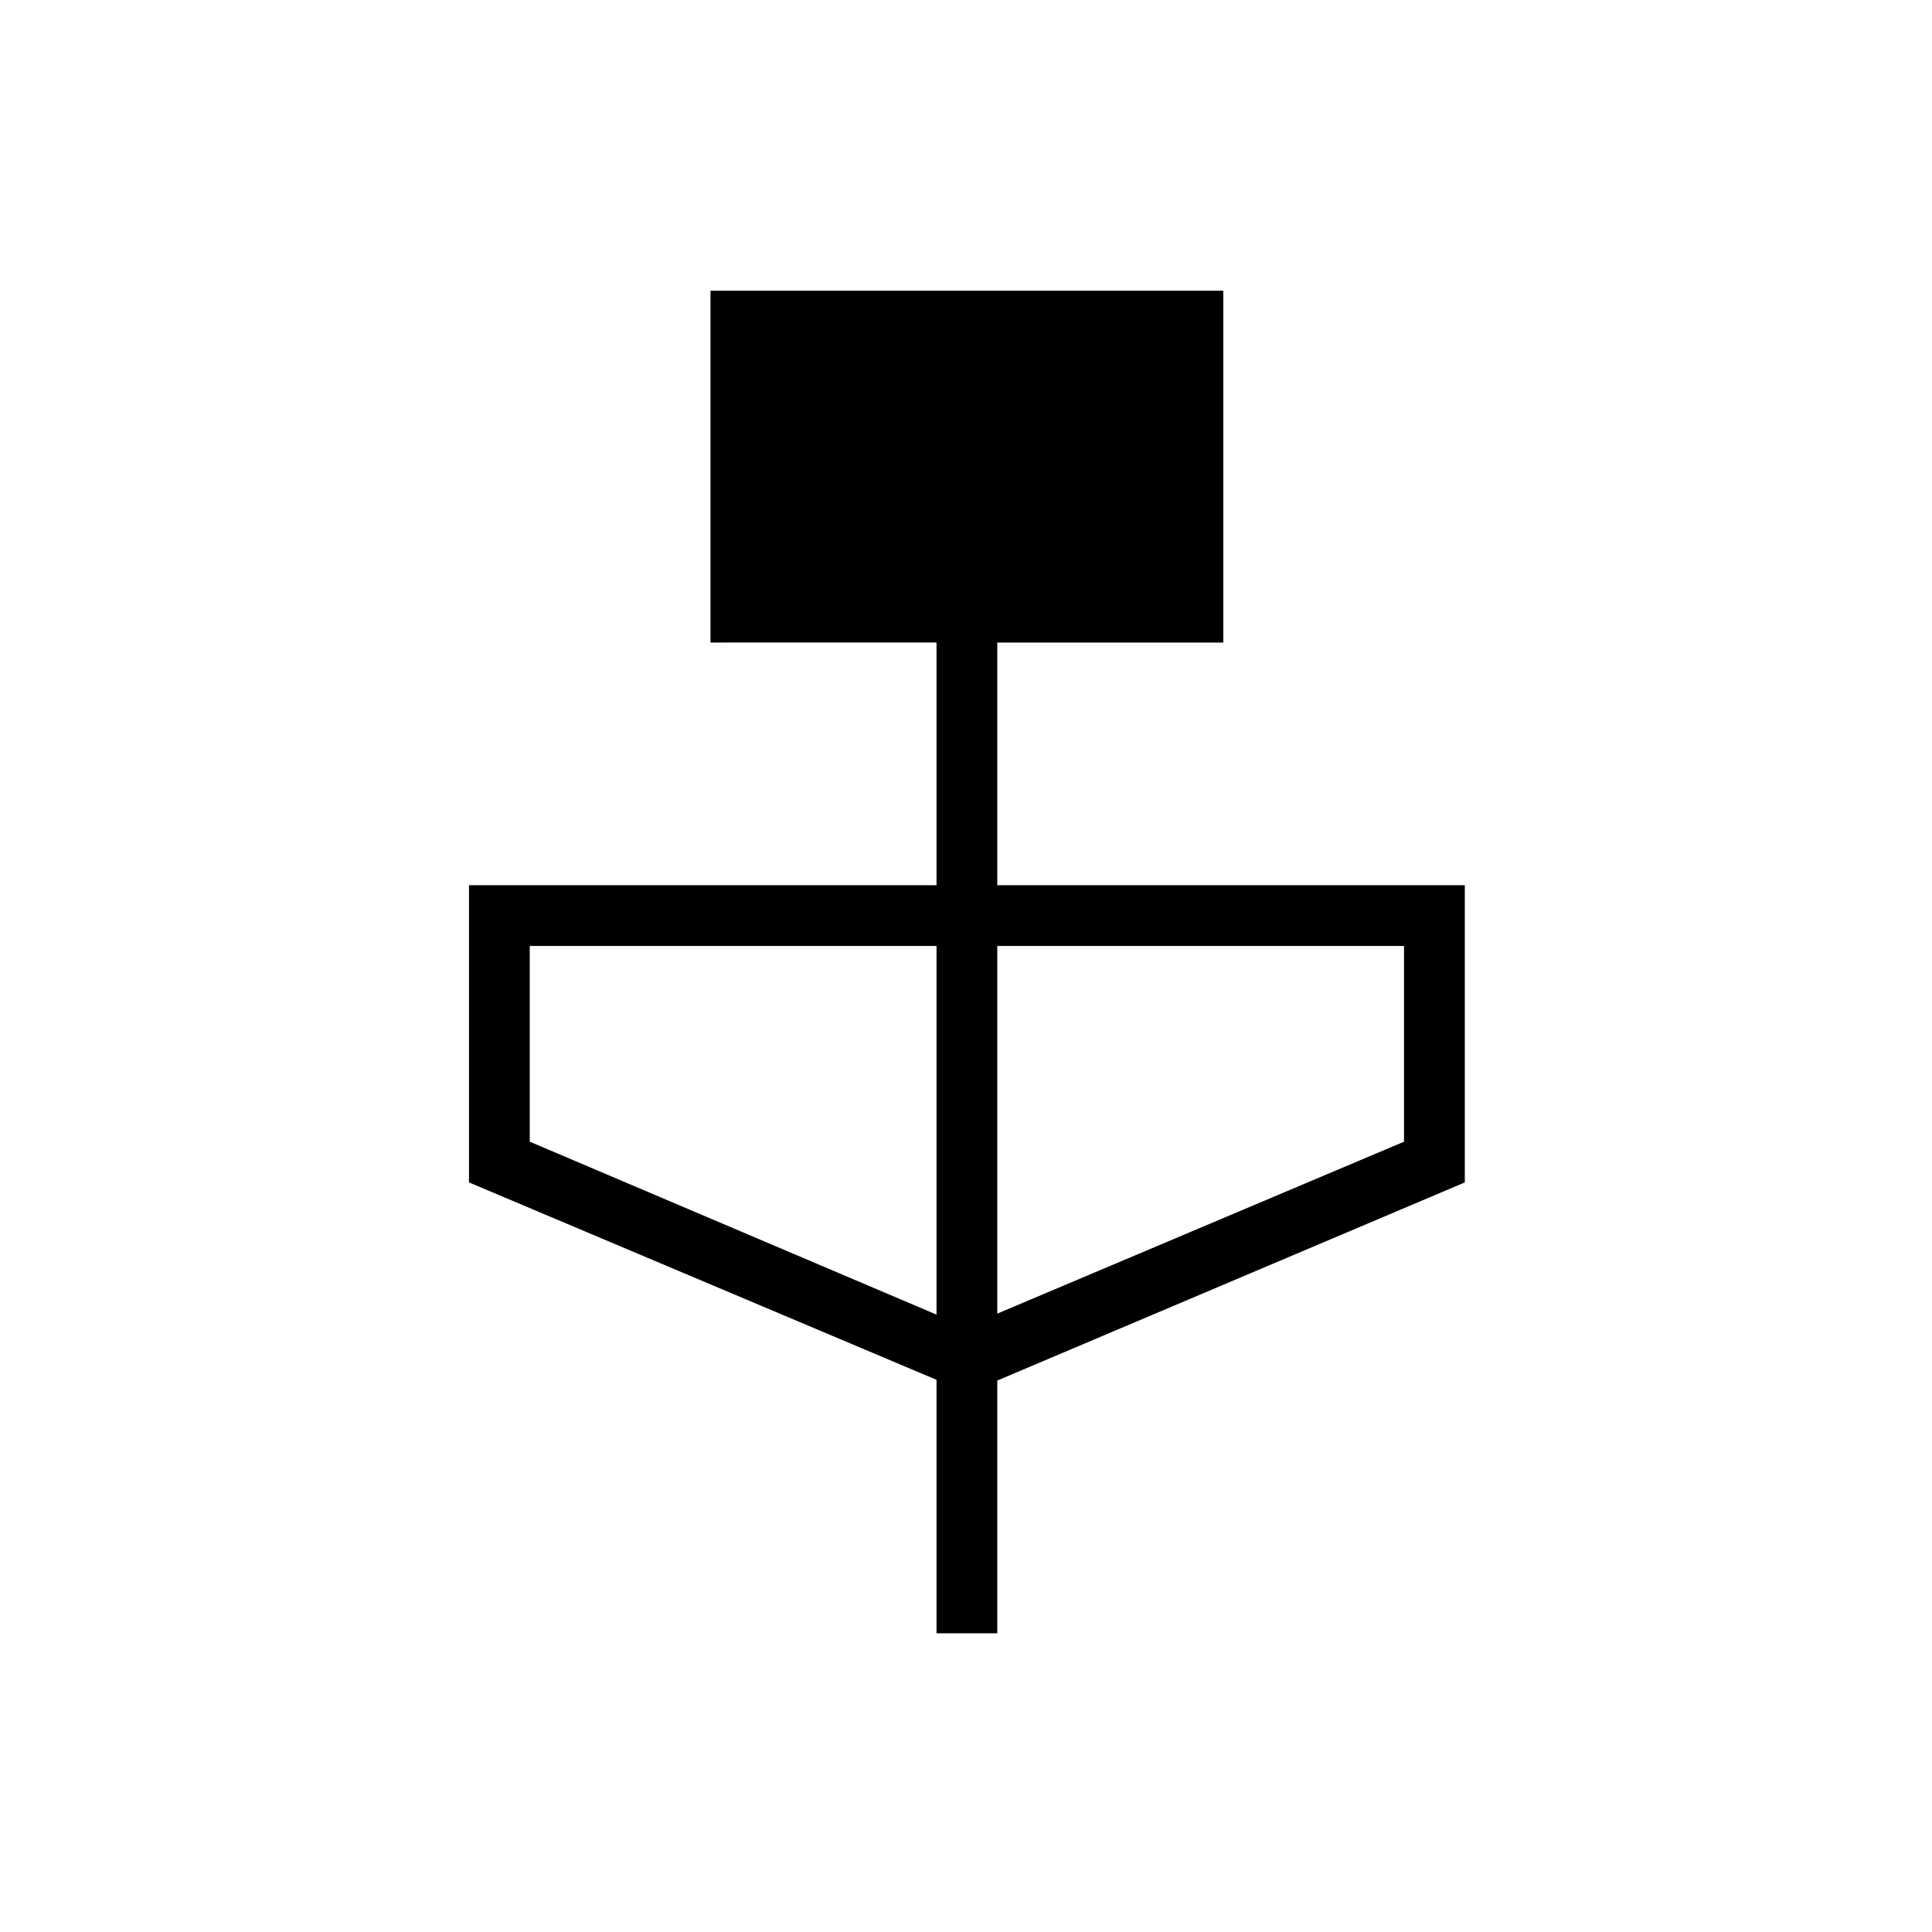 <svg xmlns="http://www.w3.org/2000/svg" height="48" viewBox="0 -960 960 960" width="48"><path d="M465.35-148.42v-125.96l-232.31-98.08v-147.69h232.31v-120.58H353.04v-174.81h254.81v174.81H495.54v120.58h232.31v147.69l-232.31 98.45v125.59h-30.19Zm0-158.35v-183.19H263.23v97.26l202.12 85.93Zm30.19-.5 202.11-85.43v-97.26H495.54v182.69Z"/></svg>